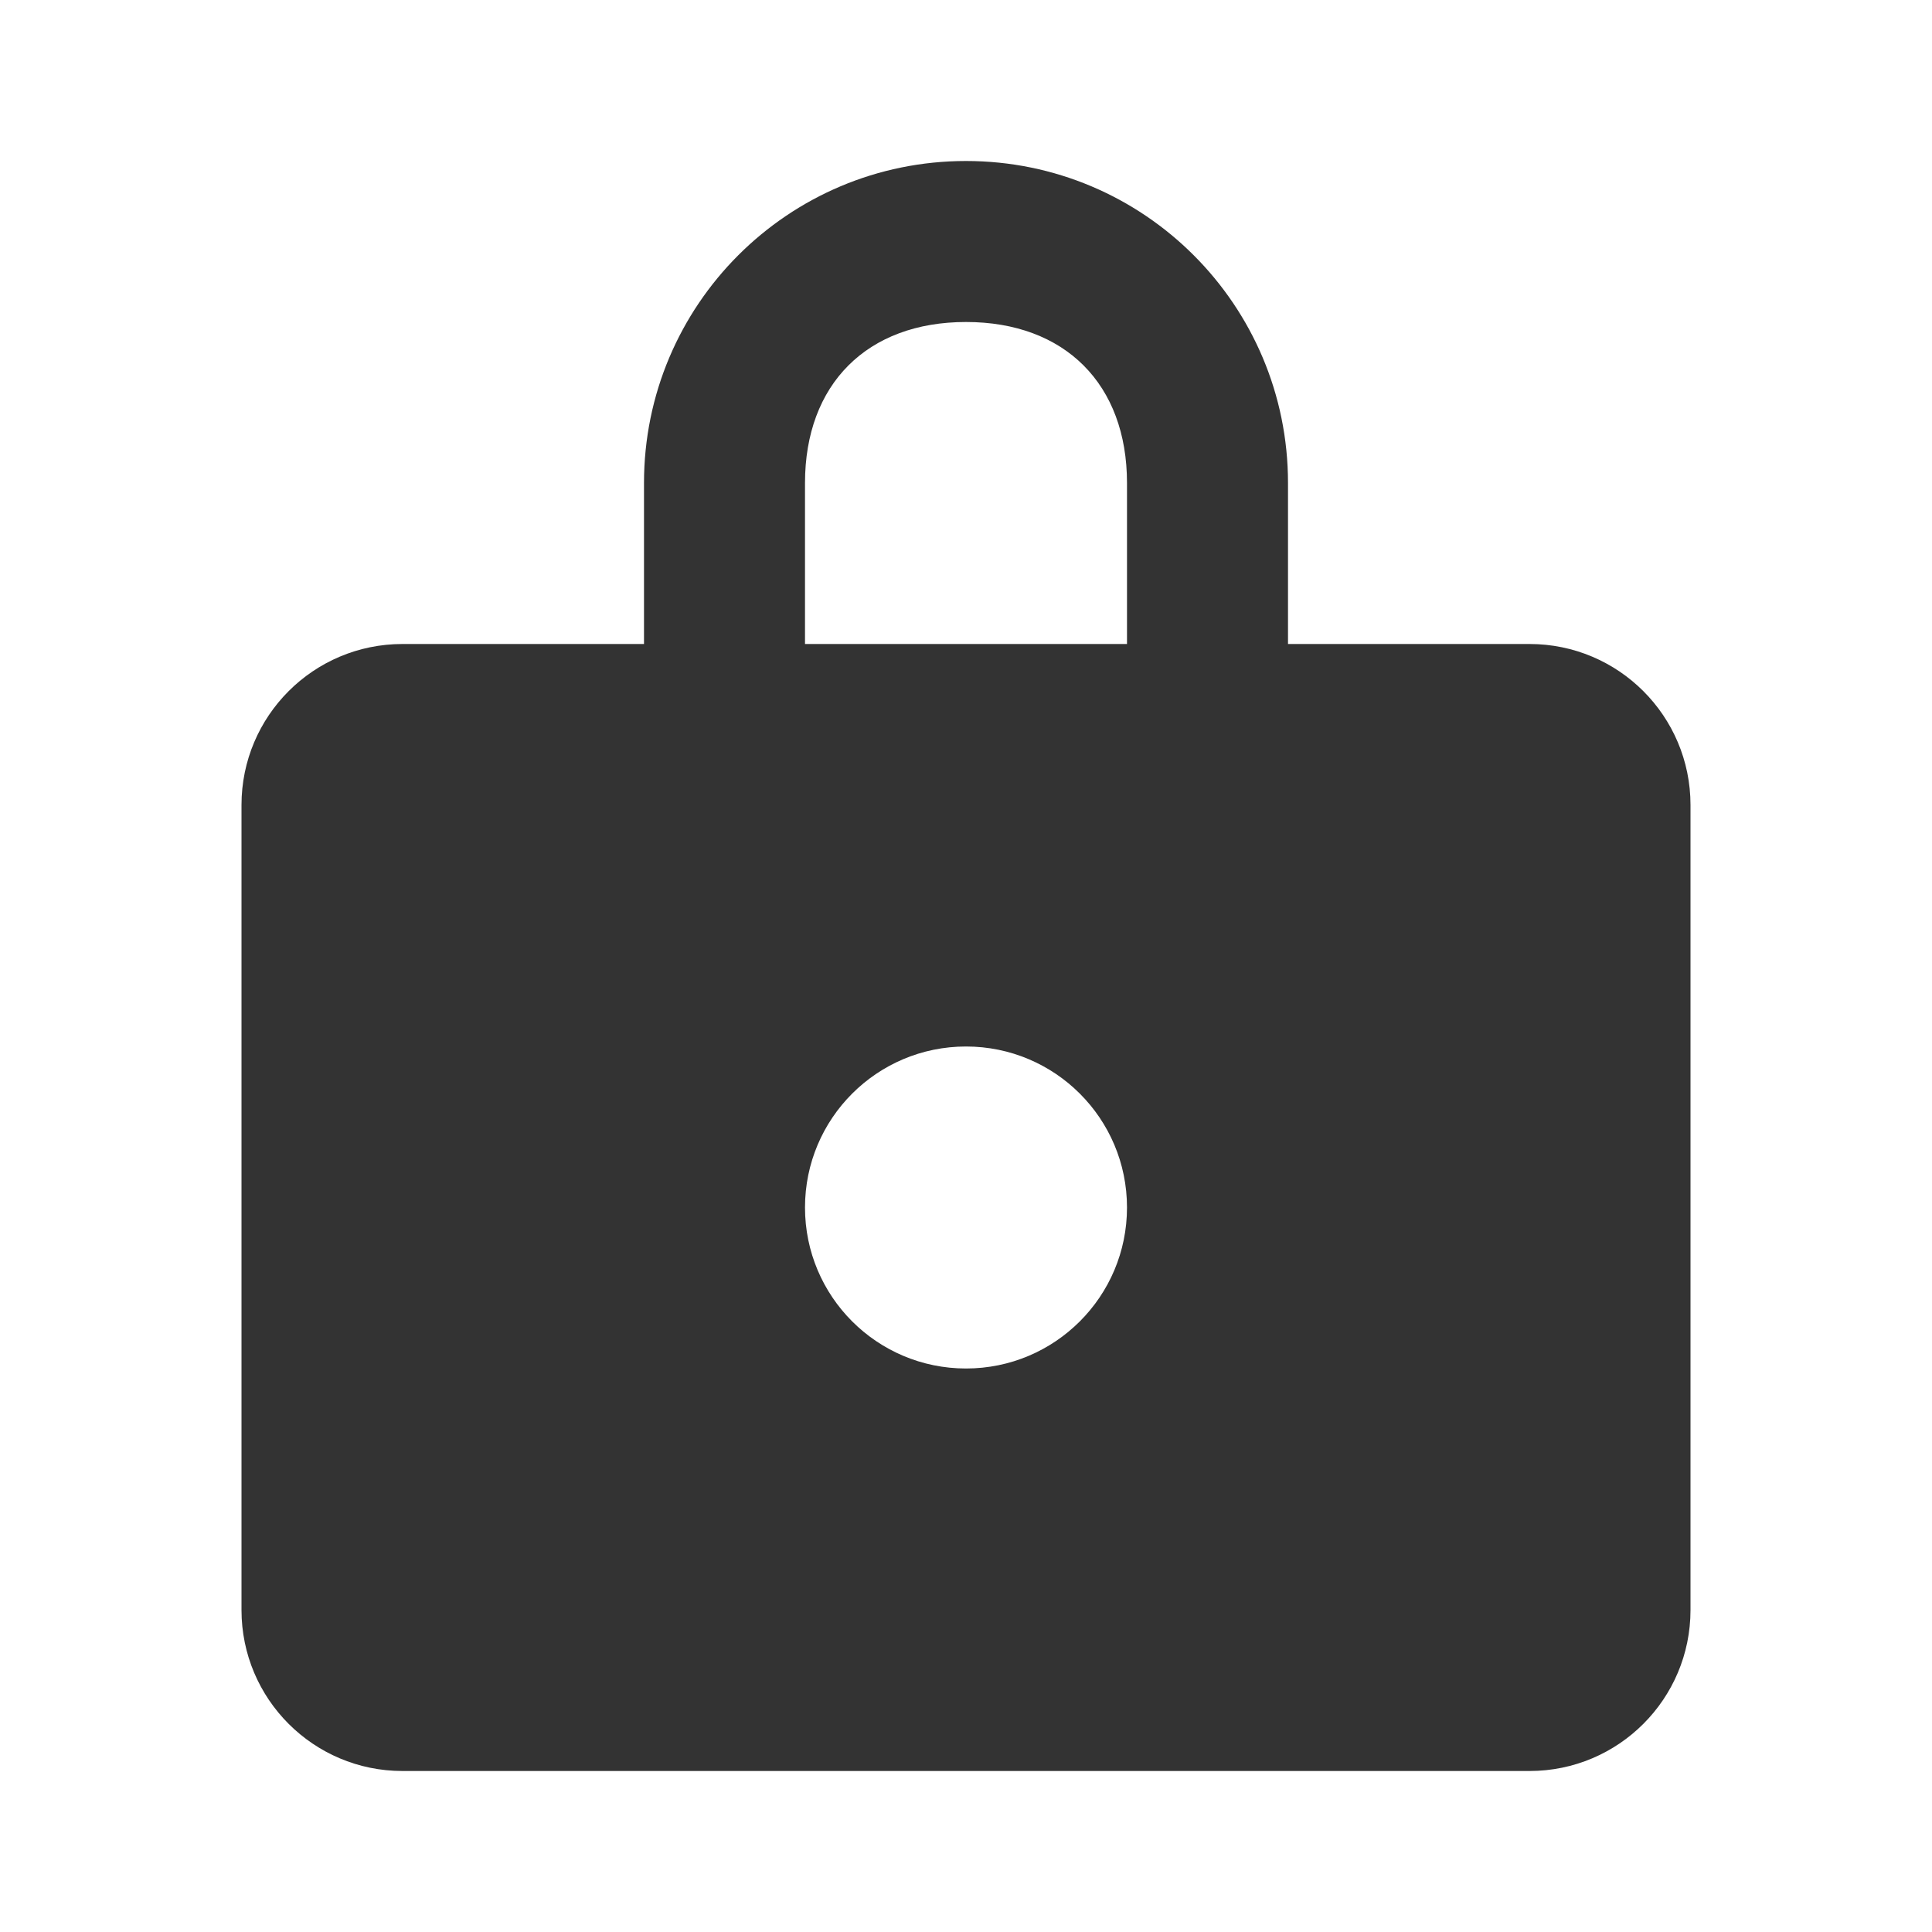 <svg width="24" height="24" viewBox="0 0 24 24" fill="none" xmlns="http://www.w3.org/2000/svg">
<path d="M3 20C3 21.105 3.895 22 5 22H19C20.105 22 21 21.105 21 20V10C21 8.895 20.105 8 19 8H5C3.895 8 3 8.895 3 10V20ZM10 15C10 13.895 10.895 13 12 13C13.105 13 14 13.895 14 15C14 16.105 13.105 17 12 17C10.895 17 10 16.105 10 15ZM10 9V6C10 4.772 10.772 4 12 4C13.228 4 14 4.772 14 6V9H16V6C16 3.789 14.21 2 12 2C9.789 2 8 3.789 8 6V9H10Z" fill="#333333"/>
</svg>
